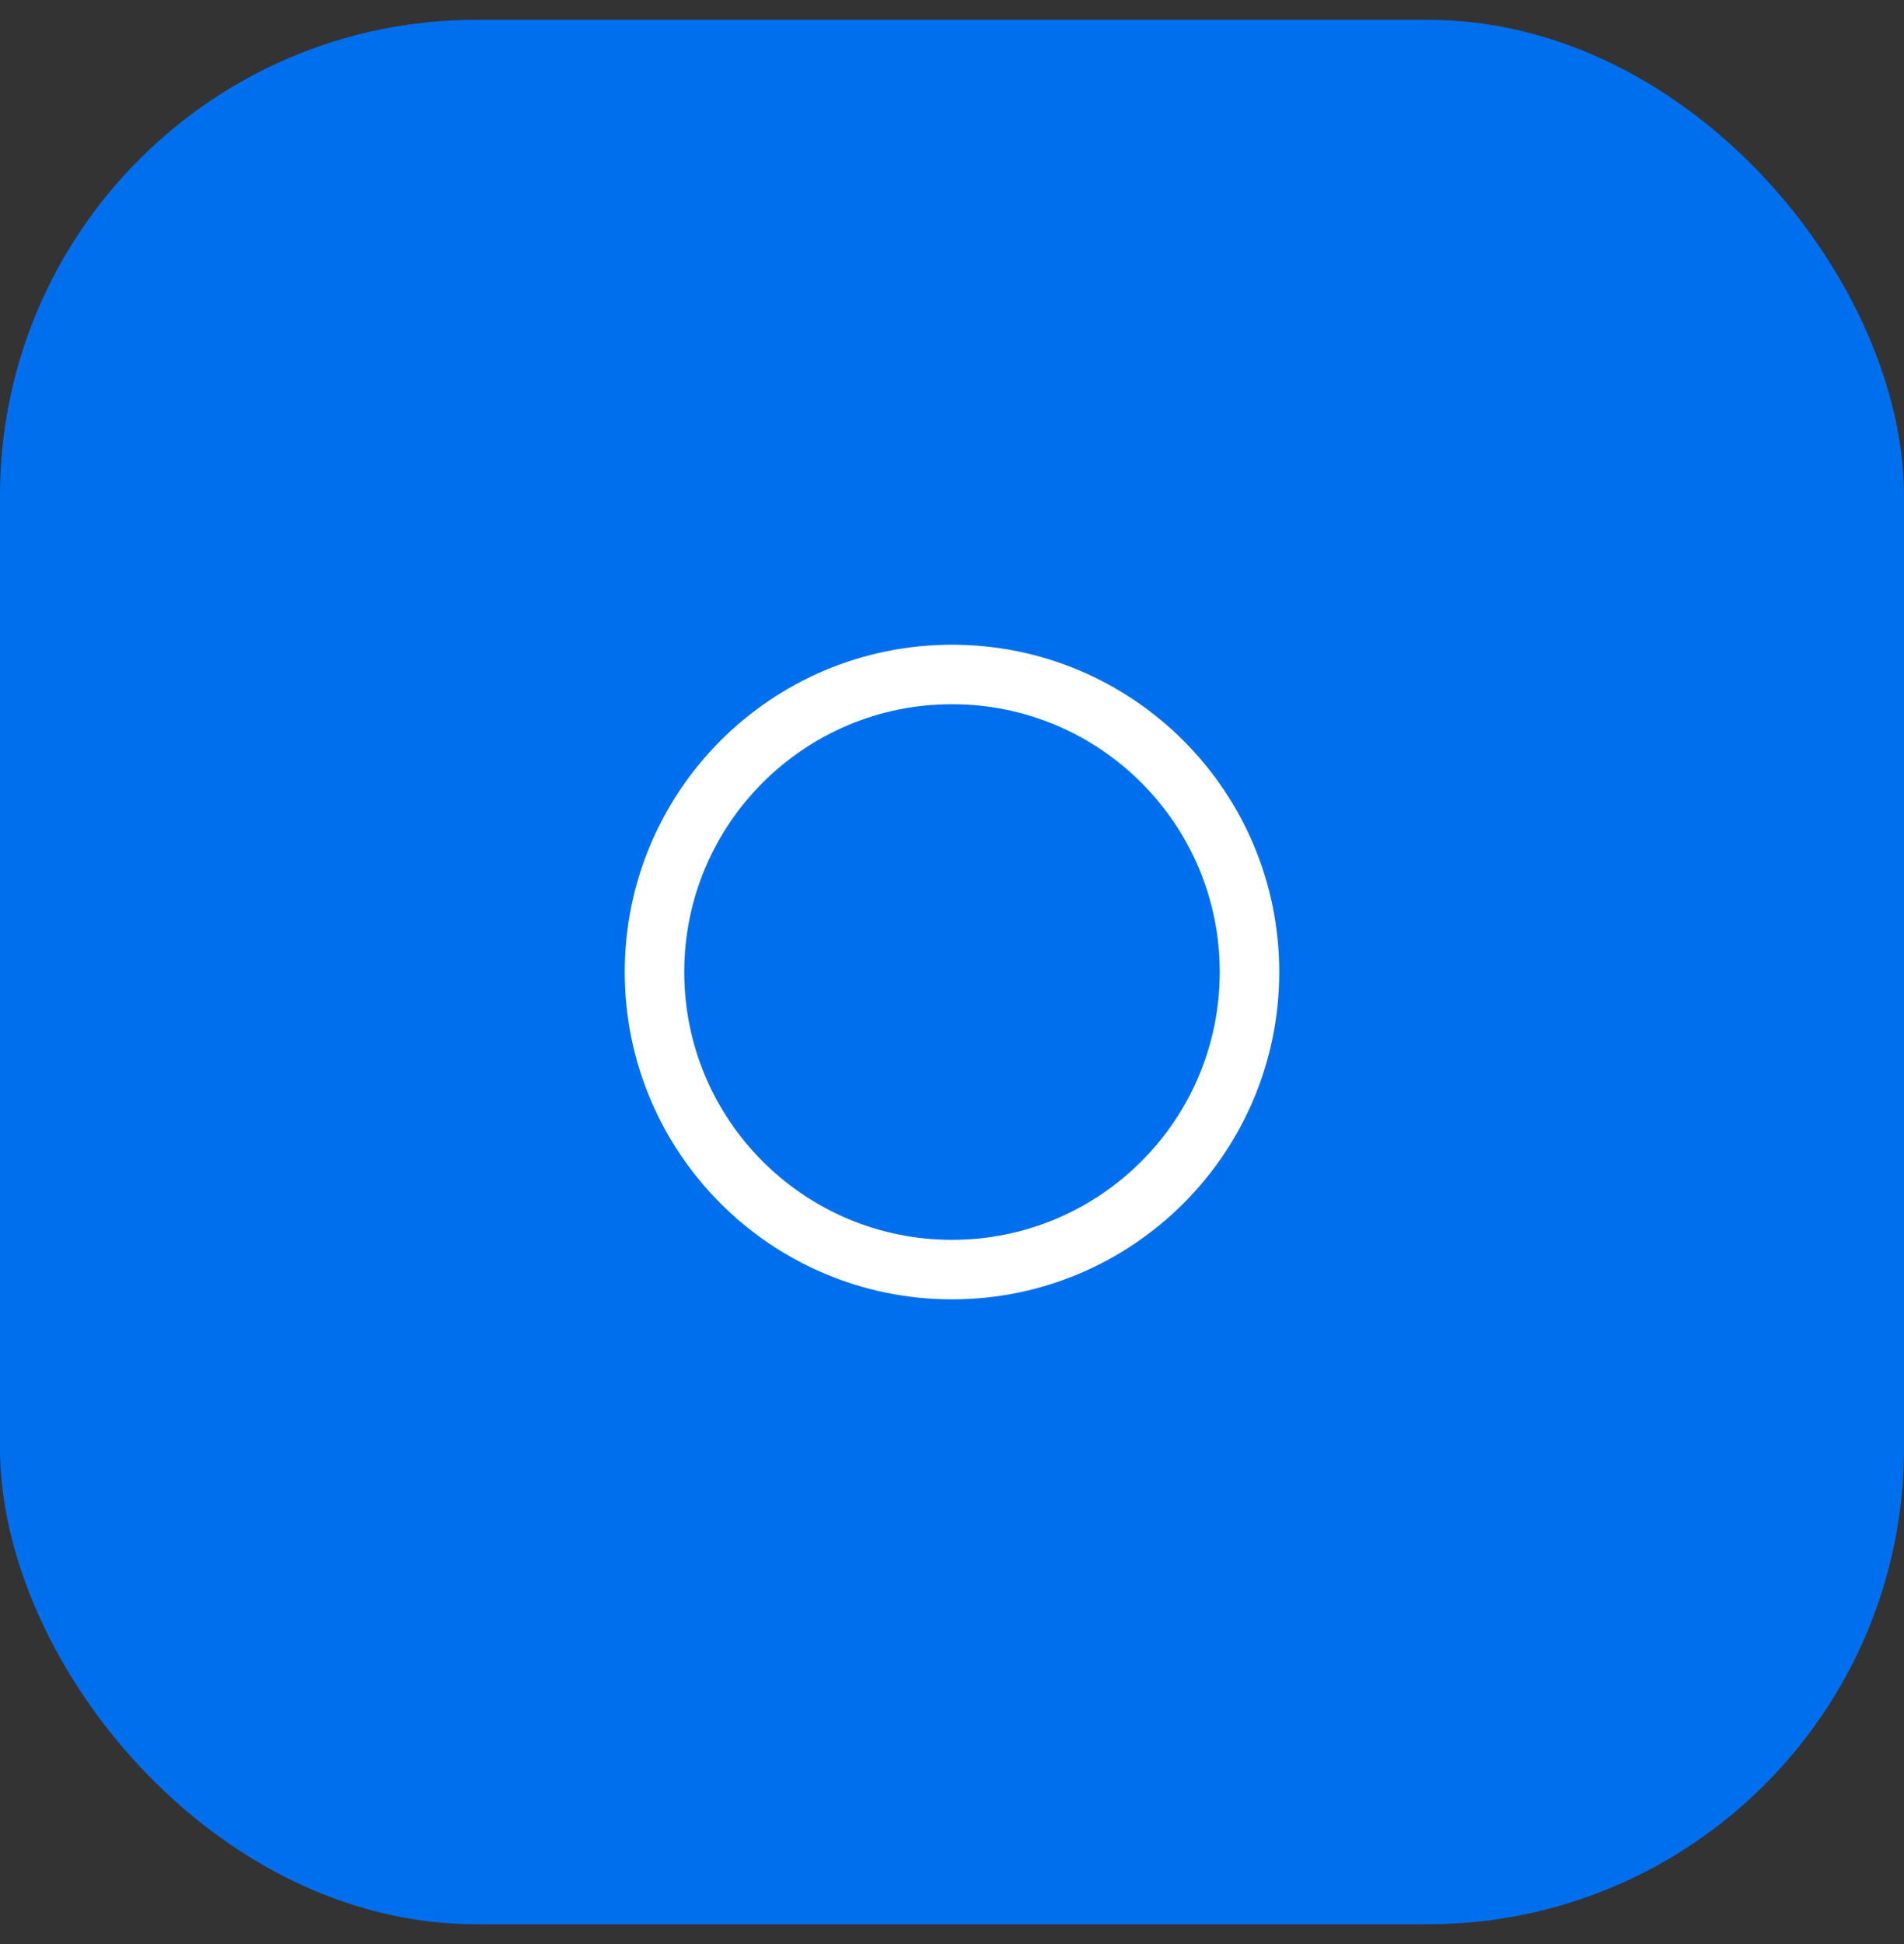 <svg width="48" height="49" viewBox="0 0 48 49" fill="none" xmlns="http://www.w3.org/2000/svg">
<rect x="0" y="0" width="48" height="49" fill="#333333" stroke="none"/>
<rect y="0.5" width="48" height="48" rx="12" fill="#006FEE"/>
<path d="M24 32C28.142 32 31.5 28.642 31.5 24.5C31.5 20.358 28.142 17 24 17C19.858 17 16.5 20.358 16.5 24.5C16.5 28.642 19.858 32 24 32Z" stroke="white" stroke-width="1.5" stroke-miterlimit="10" stroke-linecap="round" stroke-linejoin="round"/>
</svg>
